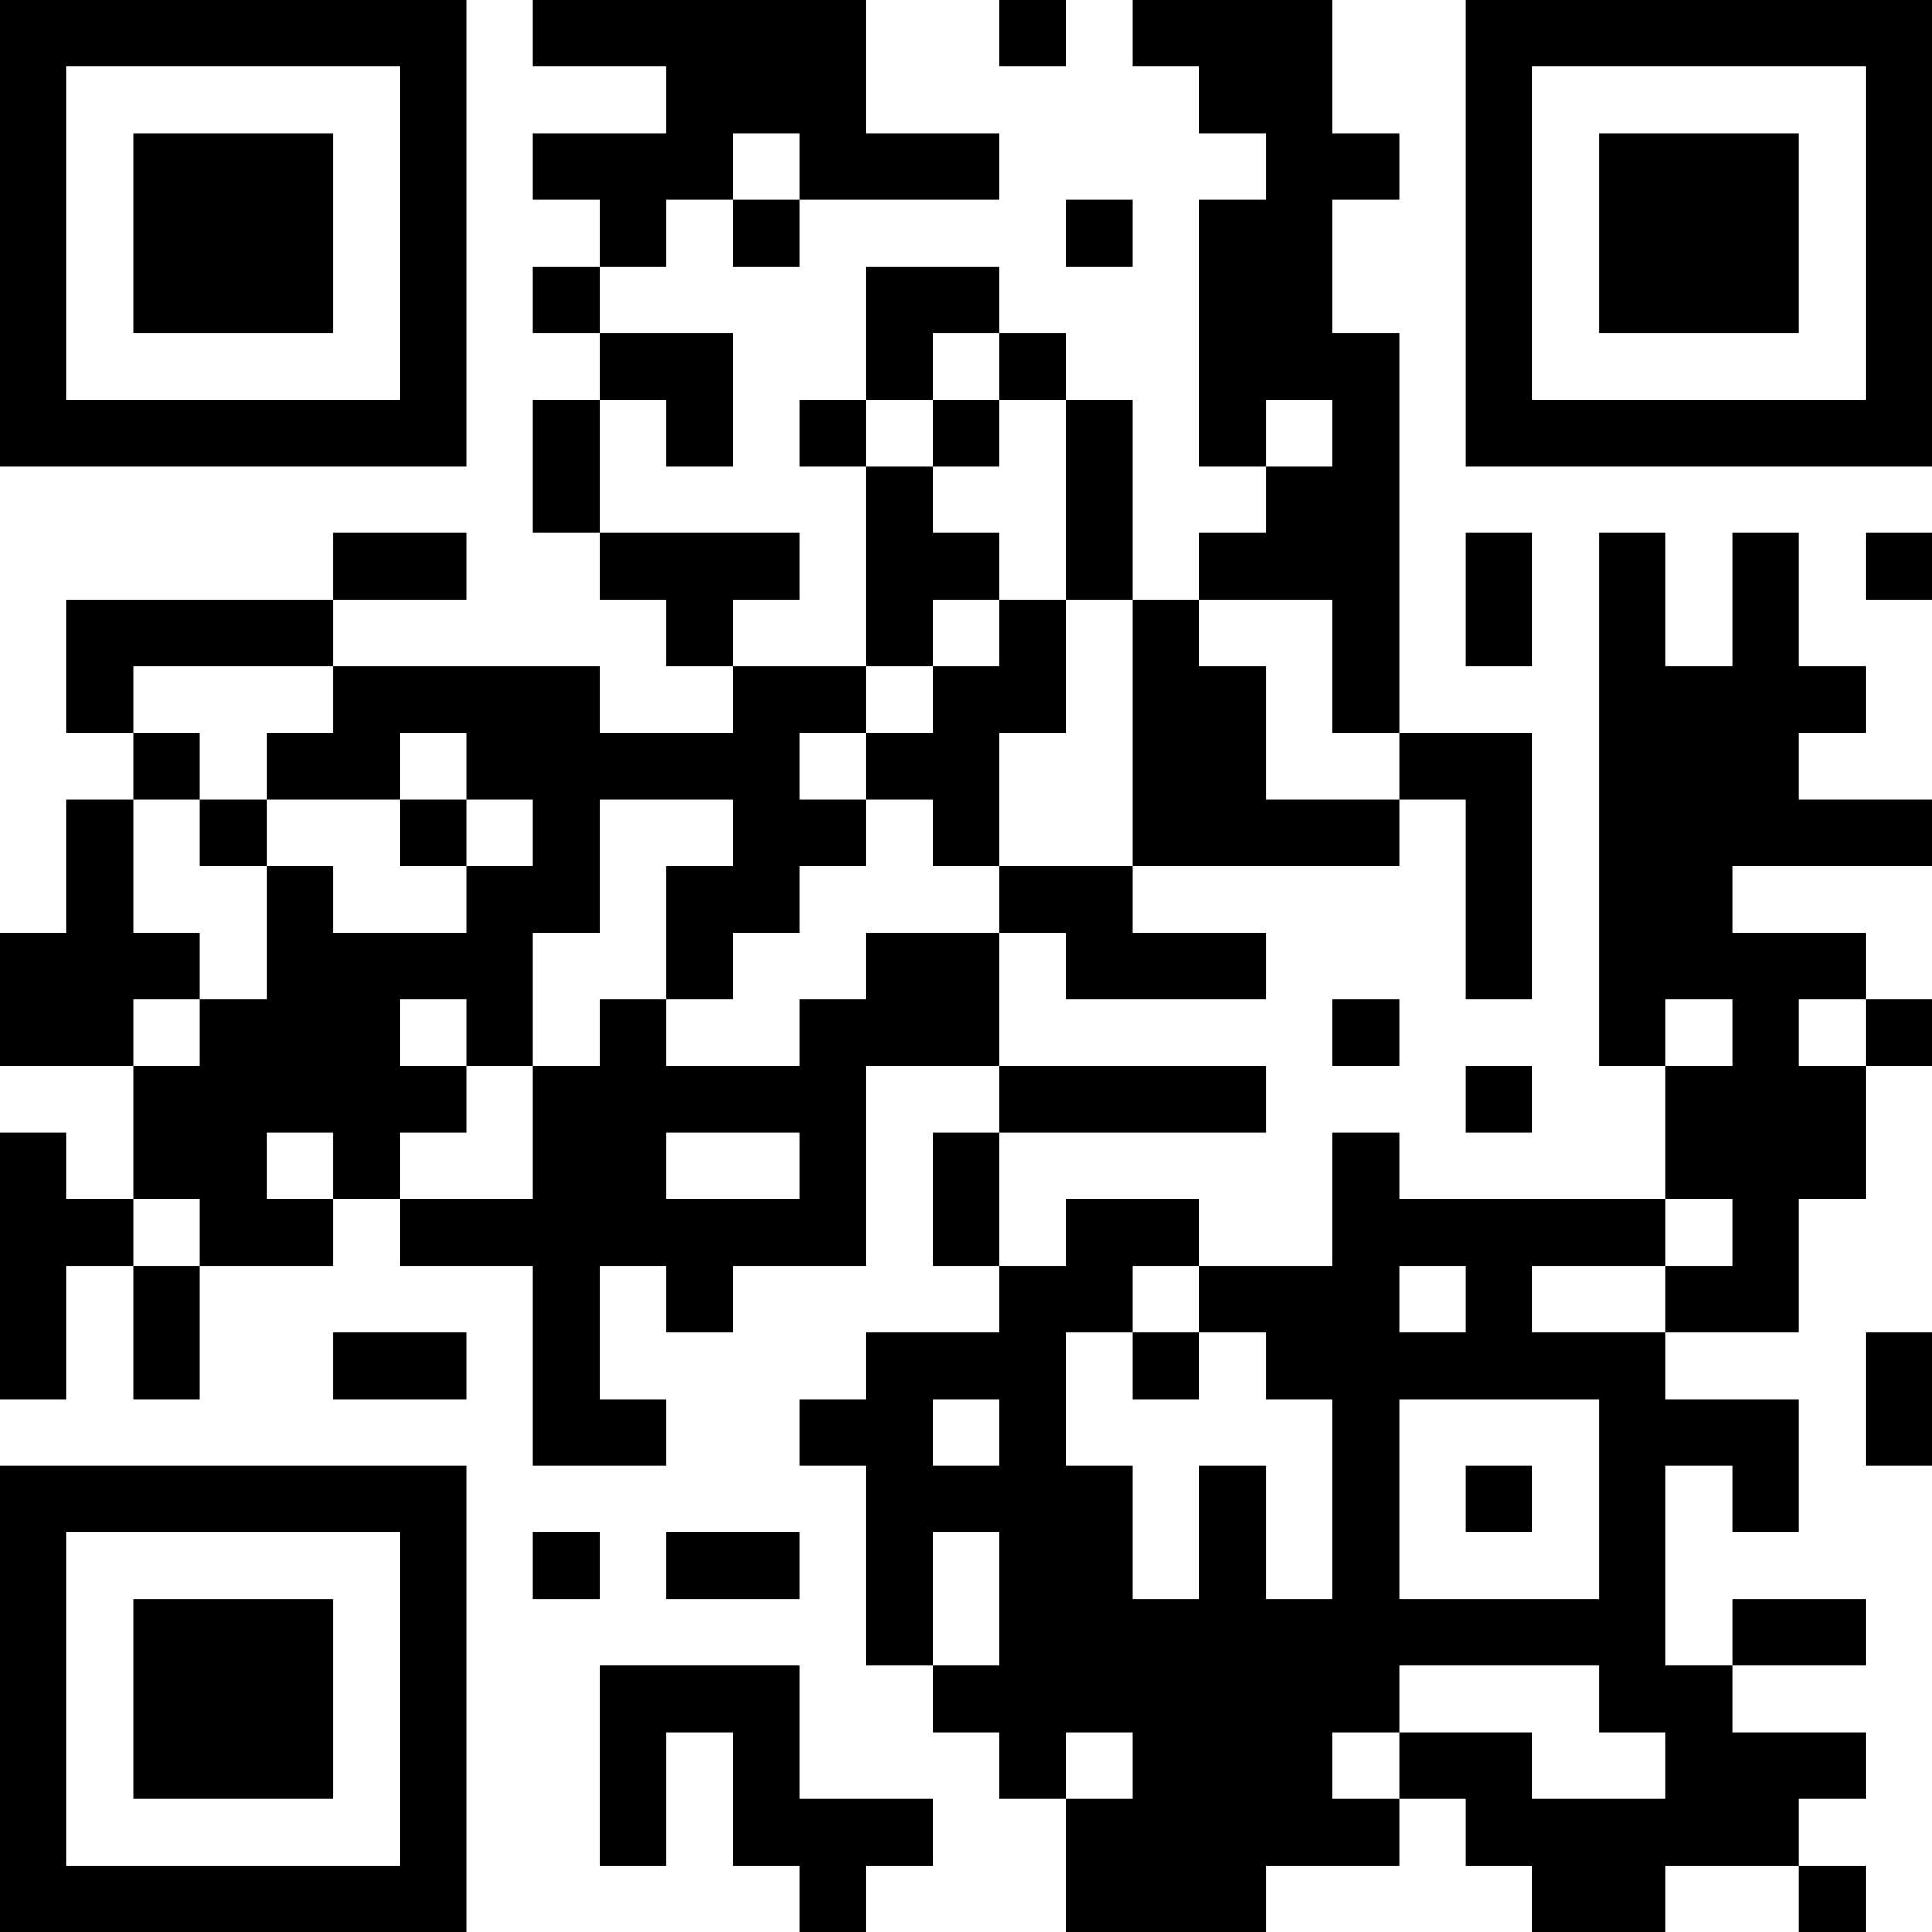 <?xml version="1.0" encoding="UTF-8"?>
<svg xmlns="http://www.w3.org/2000/svg" version="1.1" width="200" height="200" viewBox="0 0 200 200"><rect x="0" y="0" width="200" height="200" fill="#ffffff"/><g transform="scale(6.897)"><g transform="translate(0,0)"><path fill-rule="evenodd" d="M8 0L8 1L10 1L10 2L8 2L8 3L9 3L9 4L8 4L8 5L9 5L9 6L8 6L8 8L9 8L9 9L10 9L10 10L11 10L11 11L9 11L9 10L5 10L5 9L7 9L7 8L5 8L5 9L1 9L1 11L2 11L2 12L1 12L1 14L0 14L0 16L2 16L2 18L1 18L1 17L0 17L0 21L1 21L1 19L2 19L2 21L3 21L3 19L5 19L5 18L6 18L6 19L8 19L8 22L10 22L10 21L9 21L9 19L10 19L10 20L11 20L11 19L13 19L13 16L15 16L15 17L14 17L14 19L15 19L15 20L13 20L13 21L12 21L12 22L13 22L13 25L14 25L14 26L15 26L15 27L16 27L16 29L19 29L19 28L21 28L21 27L22 27L22 28L23 28L23 29L25 29L25 28L27 28L27 29L28 29L28 28L27 28L27 27L28 27L28 26L26 26L26 25L28 25L28 24L26 24L26 25L25 25L25 22L26 22L26 23L27 23L27 21L25 21L25 20L27 20L27 18L28 18L28 16L29 16L29 15L28 15L28 14L26 14L26 13L29 13L29 12L27 12L27 11L28 11L28 10L27 10L27 8L26 8L26 10L25 10L25 8L24 8L24 16L25 16L25 18L21 18L21 17L20 17L20 19L18 19L18 18L16 18L16 19L15 19L15 17L19 17L19 16L15 16L15 14L16 14L16 15L19 15L19 14L17 14L17 13L21 13L21 12L22 12L22 15L23 15L23 11L21 11L21 5L20 5L20 3L21 3L21 2L20 2L20 0L17 0L17 1L18 1L18 2L19 2L19 3L18 3L18 7L19 7L19 8L18 8L18 9L17 9L17 6L16 6L16 5L15 5L15 4L13 4L13 6L12 6L12 7L13 7L13 10L11 10L11 9L12 9L12 8L9 8L9 6L10 6L10 7L11 7L11 5L9 5L9 4L10 4L10 3L11 3L11 4L12 4L12 3L15 3L15 2L13 2L13 0ZM15 0L15 1L16 1L16 0ZM11 2L11 3L12 3L12 2ZM16 3L16 4L17 4L17 3ZM14 5L14 6L13 6L13 7L14 7L14 8L15 8L15 9L14 9L14 10L13 10L13 11L12 11L12 12L13 12L13 13L12 13L12 14L11 14L11 15L10 15L10 13L11 13L11 12L9 12L9 14L8 14L8 16L7 16L7 15L6 15L6 16L7 16L7 17L6 17L6 18L8 18L8 16L9 16L9 15L10 15L10 16L12 16L12 15L13 15L13 14L15 14L15 13L17 13L17 9L16 9L16 6L15 6L15 5ZM14 6L14 7L15 7L15 6ZM19 6L19 7L20 7L20 6ZM22 8L22 10L23 10L23 8ZM28 8L28 9L29 9L29 8ZM15 9L15 10L14 10L14 11L13 11L13 12L14 12L14 13L15 13L15 11L16 11L16 9ZM18 9L18 10L19 10L19 12L21 12L21 11L20 11L20 9ZM2 10L2 11L3 11L3 12L2 12L2 14L3 14L3 15L2 15L2 16L3 16L3 15L4 15L4 13L5 13L5 14L7 14L7 13L8 13L8 12L7 12L7 11L6 11L6 12L4 12L4 11L5 11L5 10ZM3 12L3 13L4 13L4 12ZM6 12L6 13L7 13L7 12ZM20 15L20 16L21 16L21 15ZM25 15L25 16L26 16L26 15ZM27 15L27 16L28 16L28 15ZM22 16L22 17L23 17L23 16ZM4 17L4 18L5 18L5 17ZM10 17L10 18L12 18L12 17ZM2 18L2 19L3 19L3 18ZM25 18L25 19L23 19L23 20L25 20L25 19L26 19L26 18ZM17 19L17 20L16 20L16 22L17 22L17 24L18 24L18 22L19 22L19 24L20 24L20 21L19 21L19 20L18 20L18 19ZM21 19L21 20L22 20L22 19ZM5 20L5 21L7 21L7 20ZM17 20L17 21L18 21L18 20ZM28 20L28 22L29 22L29 20ZM14 21L14 22L15 22L15 21ZM21 21L21 24L24 24L24 21ZM22 22L22 23L23 23L23 22ZM8 23L8 24L9 24L9 23ZM10 23L10 24L12 24L12 23ZM14 23L14 25L15 25L15 23ZM9 25L9 28L10 28L10 26L11 26L11 28L12 28L12 29L13 29L13 28L14 28L14 27L12 27L12 25ZM21 25L21 26L20 26L20 27L21 27L21 26L23 26L23 27L25 27L25 26L24 26L24 25ZM16 26L16 27L17 27L17 26ZM0 0L0 7L7 7L7 0ZM1 1L1 6L6 6L6 1ZM2 2L2 5L5 5L5 2ZM22 0L22 7L29 7L29 0ZM23 1L23 6L28 6L28 1ZM24 2L24 5L27 5L27 2ZM0 22L0 29L7 29L7 22ZM1 23L1 28L6 28L6 23ZM2 24L2 27L5 27L5 24Z" fill="#000000"/></g></g></svg>
